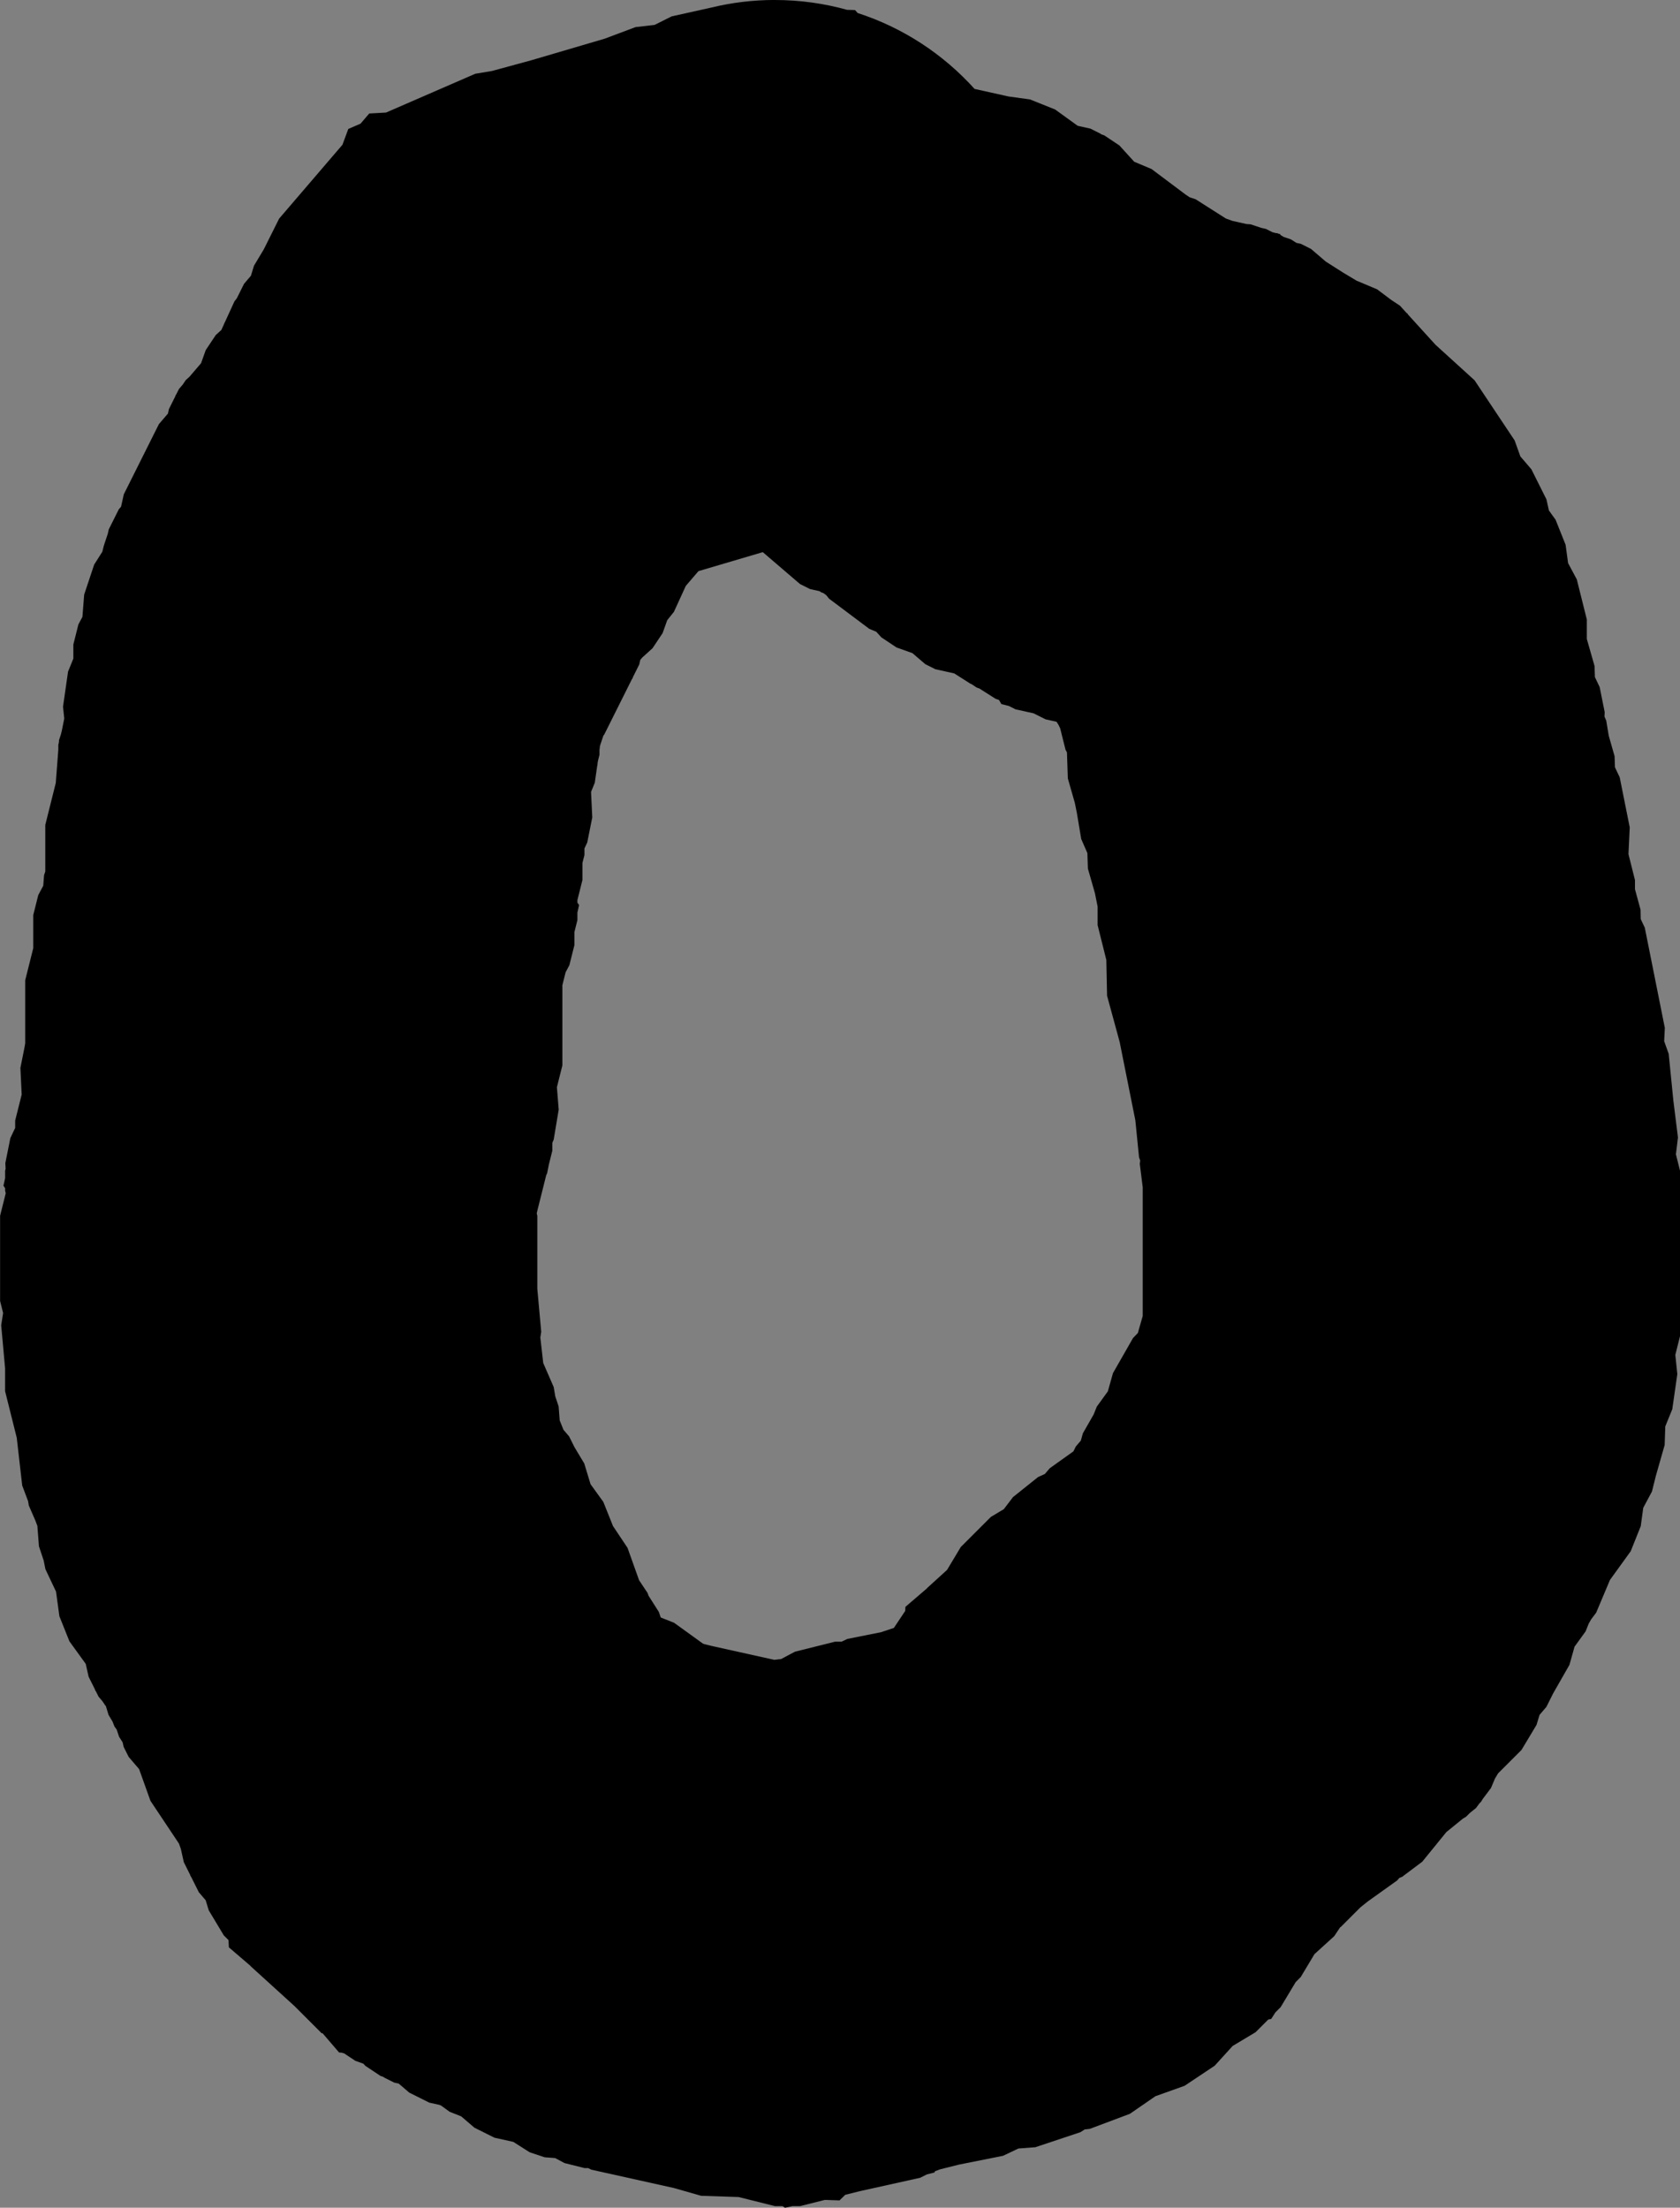 <svg version="1.1" xmlns="http://www.w3.org/2000/svg" xmlns:xlink="http://www.w3.org/1999/xlink" width="62.532" height="82.182" viewBox="0,0,62.532,82.182"><rect x="0" y="0" width="62.532" height="82.182" fill="#808080" stroke="none"/><g transform="translate(-289.445,-139.985)"><g stroke="none" stroke-miterlimit="10"><path d="M338.859,179.725c0,2.17 -0.471,5.836 -1.408,10.995c-0.293,1.877 -0.879,3.842 -1.76,5.894c-1.35,3.05 -3.65,5.748 -6.904,8.093c-3.255,2.345 -6.407,3.518 -9.456,3.518c-0.997,0 -1.906,-0.146 -2.727,-0.439c-4.457,-1.407 -7.916,-4.075 -10.379,-8.005c-0.471,-0.761 -1.086,-2.052 -1.848,-3.87c-0.821,-2.052 -1.275,-3.635 -1.363,-4.75c-0.088,-1.113 -0.308,-2.579 -0.66,-4.397v-6.51c0.234,-0.116 0.117,-0.292 -0.352,-0.527h0.528c0,-0.293 0.116,-0.85 0.352,-1.671c0.233,-0.821 0.352,-1.437 0.352,-1.848c0,-0.352 -0.088,-0.674 -0.264,-0.968c0.233,0 0.439,-0.088 0.615,-0.264c-0.059,-0.117 -0.206,-0.176 -0.439,-0.176c0.058,-0.058 0.161,-0.146 0.308,-0.264c0.146,-0.117 0.249,-0.205 0.309,-0.264c-0.06,-0.059 -0.132,-0.103 -0.221,-0.133c-0.088,-0.028 -0.162,-0.072 -0.22,-0.132c0.353,-0.938 0.674,-2.228 0.968,-3.87c0.233,-1.348 0.704,-3.195 1.407,-5.541c1.056,-3.4 3.46,-6.919 7.213,-10.556c1.056,-0.996 2.199,-1.612 3.431,-1.847c0.176,0 1.319,-0.059 3.431,-0.177c2.932,-0.116 5.687,0.499 8.268,1.848c2.992,1.525 5.336,3.812 7.037,6.861c0.881,1.583 1.701,3.724 2.463,6.421c0.881,2.99 1.32,5.571 1.32,7.74v4.839zM333.054,169.962c-0.35,-0.82 -0.76,-1.876 -1.227,-3.167c-0.586,-2.639 -2.325,-5.071 -5.217,-7.301c-2.893,-2.228 -5.566,-3.224 -8.021,-2.99c-1.11,0.118 -2.981,1.966 -5.612,5.542c-1.286,1.701 -2.571,5.102 -3.856,10.203c-1.169,4.75 -1.725,8.415 -1.665,10.995c0.116,3.284 0.292,5.571 0.526,6.86c0.408,2.405 1.285,4.604 2.629,6.598c1.286,1.759 2.28,2.902 2.981,3.431c2.629,1.877 5.112,2.814 7.451,2.814c0.525,0 1.022,-0.058 1.49,-0.176c1.11,-0.176 2.424,-0.908 3.944,-2.199c1.286,-1.173 2.25,-2.257 2.894,-3.255c0.876,-1.465 1.695,-3.664 2.455,-6.597c1.168,-4.28 1.754,-8.825 1.754,-13.634c0.002,-2.579 -0.174,-4.954 -0.526,-7.124z" fill="#ffffff" stroke-width="1"/><path d="M318.286,139.985c0.932,0 1.834,0.128 2.69,0.366l0.293,0.008l0.101,0.111c1.692,0.548 3.186,1.534 4.349,2.825l1.268,0.282l0.796,0.109l0.385,0.154l0.001,0l0.001,0.001l0.547,0.219l0.841,0.608l0.476,0.106l0.373,0.187l0.027,0.023l0.115,0.041l0.56,0.373l0.553,0.608l0.647,0.272l1.27,0.953l0.147,0.098l0.222,0.074l1.127,0.717l0.248,0.089l0.494,0.11l0.007,0.004l0.175,0.013l0.398,0.133l0.166,0.037l0.249,0.125l0.145,0.036l0.024,-0.007l0.036,0.021l0.074,0.018l0.023,0.039l0.114,0.068l0.264,0.088l0.207,0.132l0.17,0.038l0.373,0.187l0.55,0.471l0.638,0.406l0.506,0.304l0.574,0.242l0.005,-0l0.005,0.004l0.183,0.077l0.524,0.393l0.329,0.219l0.245,0.27l0.039,0.025l0.005,0.023l1.032,1.135l1.453,1.321l1.492,2.239l0.213,0.595l0.411,0.48l0.56,1.119l0.092,0.414l0.248,0.344l0.373,0.933l0.093,0.682l0.324,0.607l0.373,1.492v0.726l0.287,1.004l0.014,0.413l0.177,0.373l0.187,0.933l-0.008,0.165l0.066,0.152l0.093,0.561l0.217,0.761l0.014,0.413l0.177,0.373l0.373,1.865l-0.047,0.995l0.242,0.966v0.34l0.207,0.76l0.007,0.352l0.151,0.318l0.746,3.731l-0.024,0.497l0.168,0.469l0.174,1.743l0.171,1.37l-0.076,0.627l0.153,0.613v6.156l-0.175,0.698l0.074,0.716l-0.187,1.306l-0.261,0.641l-0.023,0.692l-0.327,1.146l-0.146,0.585l-0.324,0.607l-0.093,0.682l-0.373,0.933l-0.773,1.07l-0.512,1.216l-0.186,0.248l-0.093,0.162l-0.115,0.288l-0.412,0.57l-0.19,0.677l-0.608,1.065l-0.249,0.498l-0.255,0.298l-0.114,0.375l-0.56,0.933l-0.87,0.87l-0.117,0.195l-0.147,0.349l-0.312,0.416l-0.057,0.095l-0.057,0.057l-0.133,0.178l-0.237,0.192l-0.132,0.132l-0.117,0.07l-0.617,0.502l-0.897,1.103l-0.746,0.56l-0.11,0.046l-0.077,0.091l-1.084,0.774l-0.287,0.23l-0.728,0.728l-0.026,0.015l-0.217,0.326l-0.737,0.67l-0.512,0.854l-0.187,0.187l-0.56,0.933l-0.197,0.197l-0.154,0.242l-0.11,0.022l-0.471,0.471l-0.854,0.512l-0.67,0.737l-1.119,0.746l-1.086,0.388l-0.95,0.655l-1.492,0.56l-0.189,0.022l-0.16,0.102l-1.679,0.56l-0.63,0.048l-0.571,0.271l-1.632,0.326l-0.709,0.177l-0.189,0.071l-0.028,0.049l-0.279,0.07l-0.249,0.125l-2.243,0.498l-0.545,0.136l-0.213,0.208l-0.546,-0.018l-0.925,0.231h-0.279l-0.28,0.062l-0.093,-0.062h-0.28l-1.353,-0.338l-1.394,-0.046l-1.019,-0.291l-3.067,-0.681l-0.121,-0.06h-0.135l-0.746,-0.187l-0.346,-0.185l-0.391,-0.03l-0.56,-0.187l-0.607,-0.386l-0.703,-0.156l-0.746,-0.373l-0.49,-0.42l-0.431,-0.172l-0.32,-0.231l-0.06,-0.025l-0.378,-0.084l-0.746,-0.373l-0.392,-0.336l-0.168,-0.037l-0.373,-0.187l-0.027,-0.023l-0.115,-0.041l-0.56,-0.373l-0.072,-0.079l-0.301,-0.108l-0.417,-0.278l-0.104,-0.026l-0.082,-0.005l-0.614,-0.716l-0.033,0.001l-1.02,-1.02l-1.624,-1.476l-0.012,-0.018l-0.799,-0.685l-0.015,-0.271l-0.175,-0.175l-0.56,-0.933l-0.114,-0.375l-0.255,-0.298l-0.281,-0.562l-0.028,-0.042l-0.017,-0.049l-0.233,-0.467l-0.11,-0.494l-0.07,-0.196l-1.062,-1.593l-0.422,-1.181l-0.388,-0.453l-0.187,-0.373l-0.038,-0.17l-0.132,-0.207l-0.089,-0.268l-0.082,-0.113l-0.075,-0.189l-0.147,-0.246l-0.099,-0.327l-0.019,-0.018l-0.109,-0.163l-0.142,-0.166l-0.095,-0.189l-0.028,-0.042l-0.017,-0.049l-0.233,-0.467l-0.106,-0.476l-0.608,-0.841l-0.373,-0.933l-0.125,-0.917l-0.396,-0.836l-0.064,-0.322l-0.176,-0.529l-0.059,-0.764l-0.004,-0.006l-0.07,-0.186l-0.244,-0.562l-0.027,-0.161l-0.219,-0.583l-0.203,-1.777l-0.434,-1.735v-0.852l-0.145,-1.6l0.071,-0.457l-0.112,-0.449v-3.171l0.21,-0.839l-0.023,-0.093v-0.094l-0.062,-0.093l0.062,-0.28v-0.279l0.018,-0.071l-0.01,-0.211l0.187,-0.933l0.179,-0.378v-0.273l0.242,-0.966l-0.047,-0.995l0.155,-0.775l0.024,-0.144v-2.344l0.299,-1.194v-1.231l0.187,-0.746l0.185,-0.346l0.03,-0.391l0.046,-0.139v-1.735l0.39,-1.56l0.095,-1.238v-0.187l0.021,-0.083l0.007,-0.094l0.065,-0.195l0.036,-0.143l0.092,-0.459l-0.046,-0.44l0.187,-1.306l0.198,-0.486v-0.525l0.187,-0.746l0.151,-0.283l0.064,-0.827l0.373,-1.119l0.303,-0.477l0.06,-0.242l0.008,-0.004l0.002,-0.023l0.133,-0.398l0.037,-0.166l0.373,-0.746l0.084,-0.098l0.103,-0.462l1.306,-2.612l0.336,-0.392l0.037,-0.168l0.233,-0.467l0.017,-0.049l0.028,-0.042l0.095,-0.189l0.142,-0.166l0.109,-0.163l0.141,-0.128l0.431,-0.503l0.174,-0.488l0.373,-0.56l0.208,-0.189l0.098,-0.214l0.003,-0.015l0.041,-0.083l0.348,-0.759l0.084,-0.105l0.272,-0.545l0.255,-0.298l0.114,-0.375l0.362,-0.603l0.574,-1.149l2.357,-2.75l0.217,-0.587l0.456,-0.198l0.324,-0.378l0.625,-0.035l3.321,-1.444l0.62,-0.103l1.468,-0.4l2.727,-0.802l1.152,-0.432l0.706,-0.081l0.636,-0.318l1.468,-0.326c0.763,-0.186 1.56,-0.285 2.38,-0.285zM315.443,161.245l-0.471,0.549l-0.443,0.967l-0.249,0.311l-0.172,0.481l-0.373,0.56l-0.382,0.347l-0.076,0.089l-0.037,0.168l-0.233,0.467l-0.017,0.049l-0.028,0.042l-1.027,2.055l-0.03,0.035l-0.12,0.359l-0.016,0.073l0.002,0.019l-0.012,0.081v0.184l-0.061,0.246l-0.013,0.092v0.035l-0.012,0.047l-0.089,0.621l-0.139,0.341l0.045,0.952l-0.187,0.933l-0.104,0.22v0.244l-0.075,0.298v0.634l-0.187,0.746v0.094l0.062,0.093l-0.062,0.28v0.279l-0.112,0.448v0.485l-0.187,0.746l-0.14,0.263l-0.121,0.483v2.985l-0.203,0.811l0.067,0.833l-0.187,1.119l-0.044,0.102l-0.006,0.027v0.279l-0.129,0.516l-0.065,0.326l-0.034,0.073l-0.329,1.314l-0.024,0.109l0.022,0.087v2.718l0.145,1.6l-0.033,0.215l0.108,0.948l0.39,0.896l0.058,0.345l0.125,0.375l0.04,0.52l0.14,0.35l0.21,0.245l0.201,0.403l0.362,0.603l0.236,0.775l0.474,0.656l0.219,0.547l0.001,0.001l0,0.001l0.14,0.351l0.542,0.813l0.43,1.205l0.316,0.474l0.037,0.104l0.383,0.602l0.069,0.206l0.501,0.2l1.07,0.773l0.012,0.005l0.054,0.018l0.246,0.061l2.342,0.52l0.259,-0.03l0.511,-0.272l1.492,-0.373h0.244l0.22,-0.104l1.255,-0.251l0.472,-0.157l0.422,-0.633l0.009,-0.153l0.799,-0.685l0.012,-0.018l0.737,-0.67l0.512,-0.854l1.119,-1.119l0.483,-0.29l0.341,-0.448l0.933,-0.746l0.254,-0.116l0.181,-0.212l0.881,-0.629l0.091,-0.183l0.185,-0.216l0.077,-0.274l0.402,-0.703l0.115,-0.288l0.412,-0.57l0.19,-0.677l0.746,-1.306l0.186,-0.194l0.001,-0.017l0.175,-0.612v-4.786l-0.109,-0.875l0.015,-0.126l-0.043,-0.119l-0.138,-1.379l-0.583,-2.914l-0.469,-1.72l-0.028,-1.335l-0.324,-1.296v-0.689l-0.1,-0.498l-0.262,-0.917l-0.019,-0.575l-0.23,-0.528l-0.16,-0.96l-0.076,-0.378l-0.262,-0.917l-0.032,-0.967l-0.054,-0.101l-0.2,-0.8l-0.07,-0.14l-0.066,-0.099l-0.404,-0.09l-0.448,-0.224l-0.672,-0.149l-0.249,-0.125l-0.279,-0.07l-0.088,-0.154l-0.126,-0.042l-0.602,-0.383l-0.104,-0.037l-0.192,-0.128l-0.035,-0.012l-0.607,-0.386l-0.703,-0.156l-0.373,-0.187l-0.48,-0.411l-0.595,-0.213l-0.56,-0.373l-0.191,-0.21l-0.262,-0.11l-1.492,-1.119l-0.109,-0.134l-0.108,-0.078l-0.077,-0.027l-0.067,-0.044l-0.351,-0.078l-0.373,-0.187l-1.385,-1.187z" fill="#000000" stroke-width="0.5"/></g></g></svg>